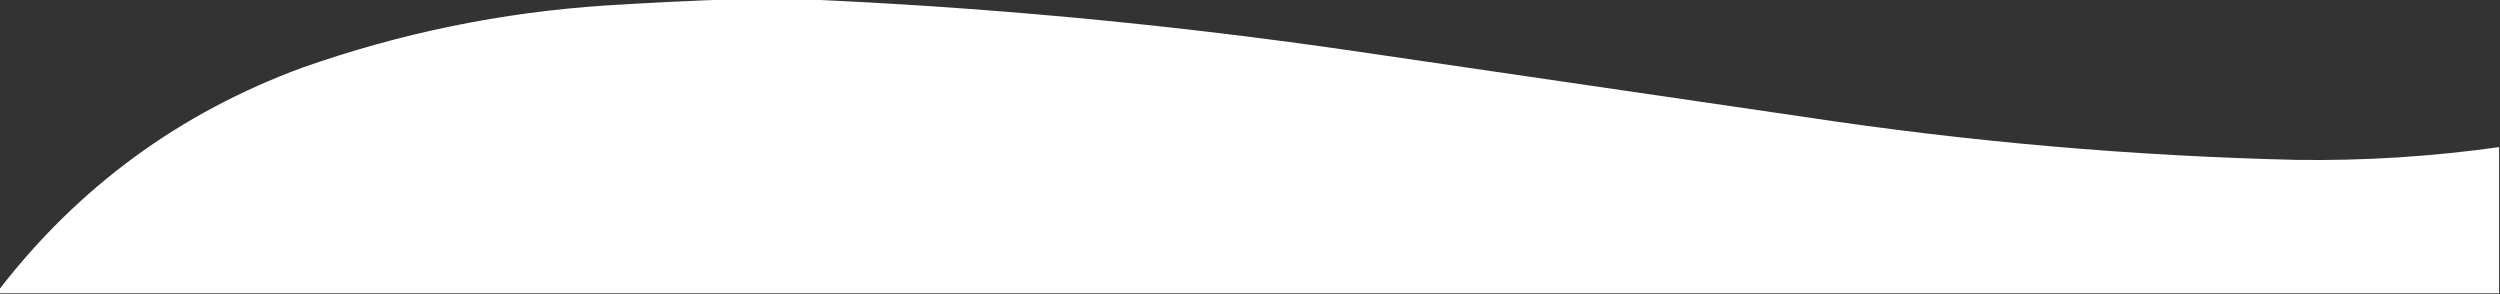 <?xml version="1.0" encoding="UTF-8"?>
<!DOCTYPE svg PUBLIC "-//W3C//DTD SVG 1.1//EN" "http://www.w3.org/Graphics/SVG/1.1/DTD/svg11.dtd">
<svg xmlns="http://www.w3.org/2000/svg" version="1.1" width="1368px" height="161px" style="shape-rendering:geometricPrecision; text-rendering:geometricPrecision; image-rendering:optimizeQuality; fill-rule:evenodd; clip-rule:evenodd" xmlns:xlink="http://www.w3.org/1999/xlink">
<rect width="100%" height="100%" fill="#333333" stroke="none"/>
<g><path fill="#ffffff" d="M 404.5,-0.5 C 415.5,-0.5 426.5,-0.5 437.5,-0.5C 536.792,3.694 635.792,12.86 734.5,27C 818.833,39.333 903.167,51.667 987.5,64C 1076.85,77.552 1166.68,85.385 1257,87.5C 1294.03,87.987 1330.87,85.654 1367.5,80.5C 1367.5,107.167 1367.5,133.833 1367.5,160.5C 911.5,160.5 455.5,160.5 -0.5,160.5C -0.5,159.833 -0.5,159.167 -0.5,158.5C 43.01,102.2 98.344,61.7 165.5,37C 219.256,18.062 274.589,6.729 331.5,3C 355.976,1.447 380.309,0.28 404.5,-0.5 Z"/></g>
</svg>
